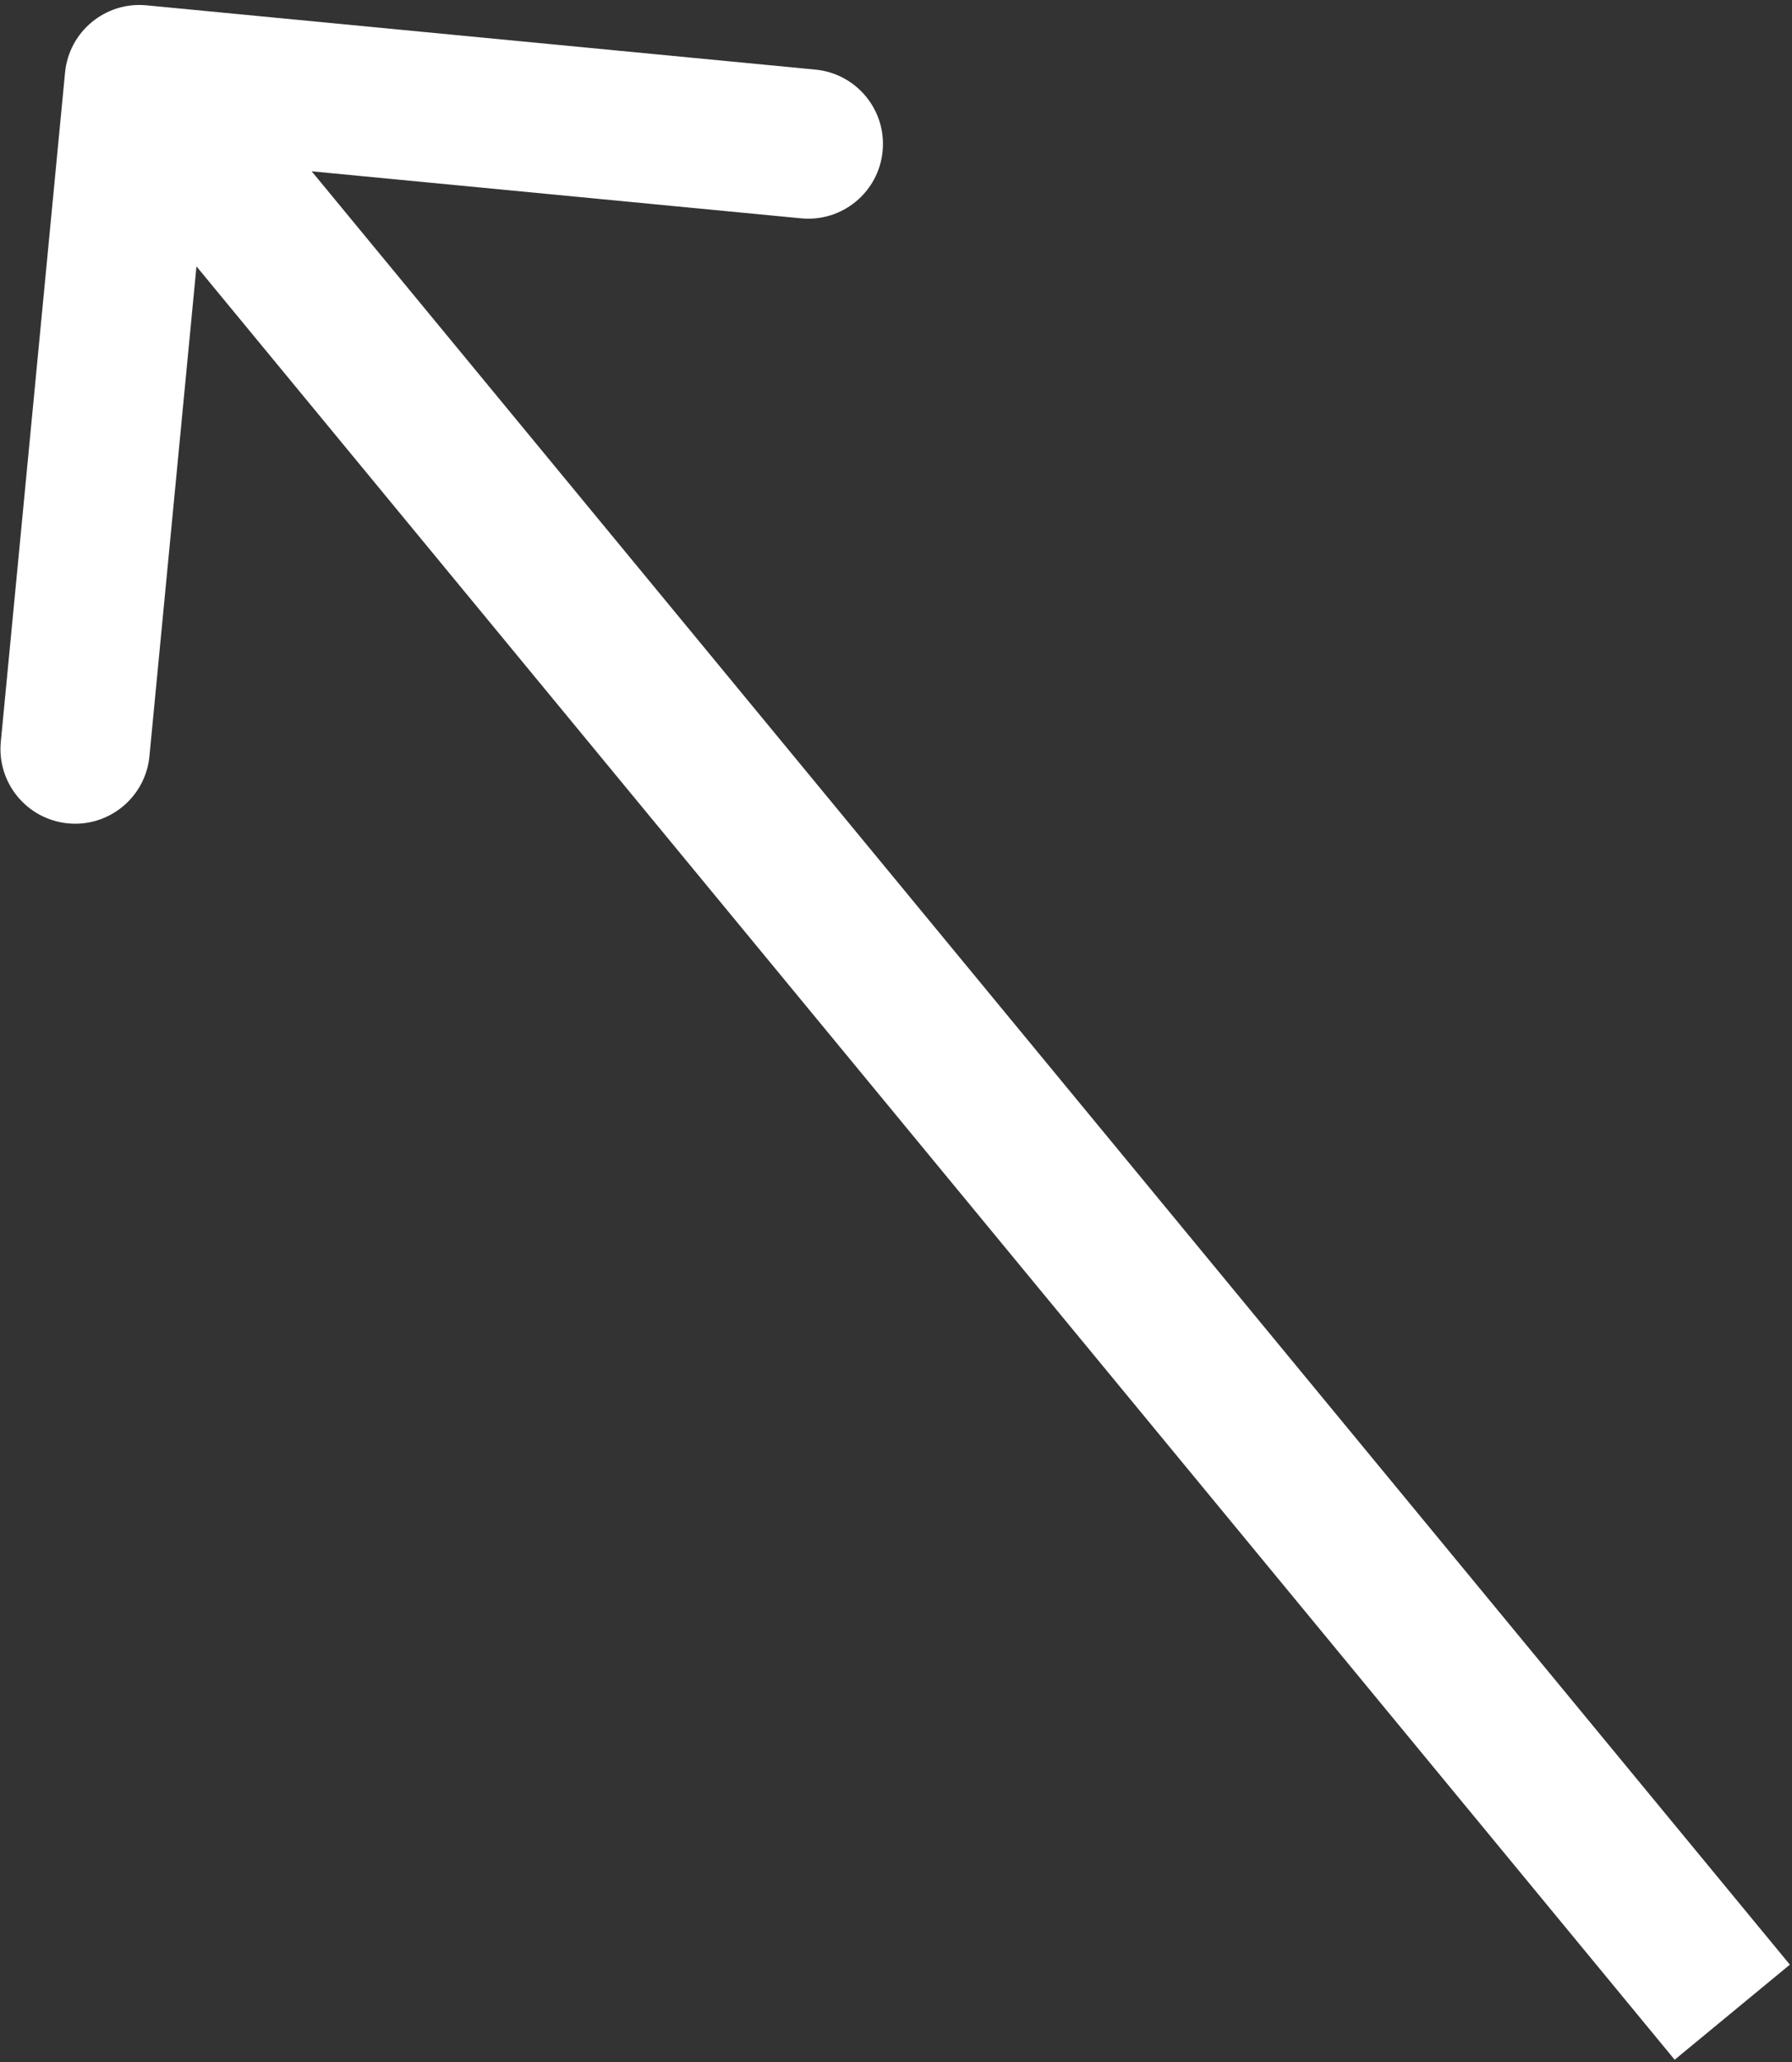 <svg width="180" height="207" viewBox="0 0 180 207" fill="none" xmlns="http://www.w3.org/2000/svg">
<rect x="0" y="0" width="180" height="207" fill="#333333" stroke="none"/>
<path d="M6.534 7.283C6.93 3.16 10.594 0.138 14.717 0.534L81.908 6.988C86.031 7.384 89.052 11.047 88.656 15.17C88.26 19.294 84.597 22.315 80.474 21.919L20.749 16.183L15.012 75.908C14.616 80.031 10.953 83.052 6.83 82.656C2.706 82.26 -0.315 78.597 0.081 74.474L6.534 7.283ZM168.214 206.772L8.214 12.772L19.786 3.228L179.786 197.228L168.214 206.772Z" fill="white"/>
</svg>
